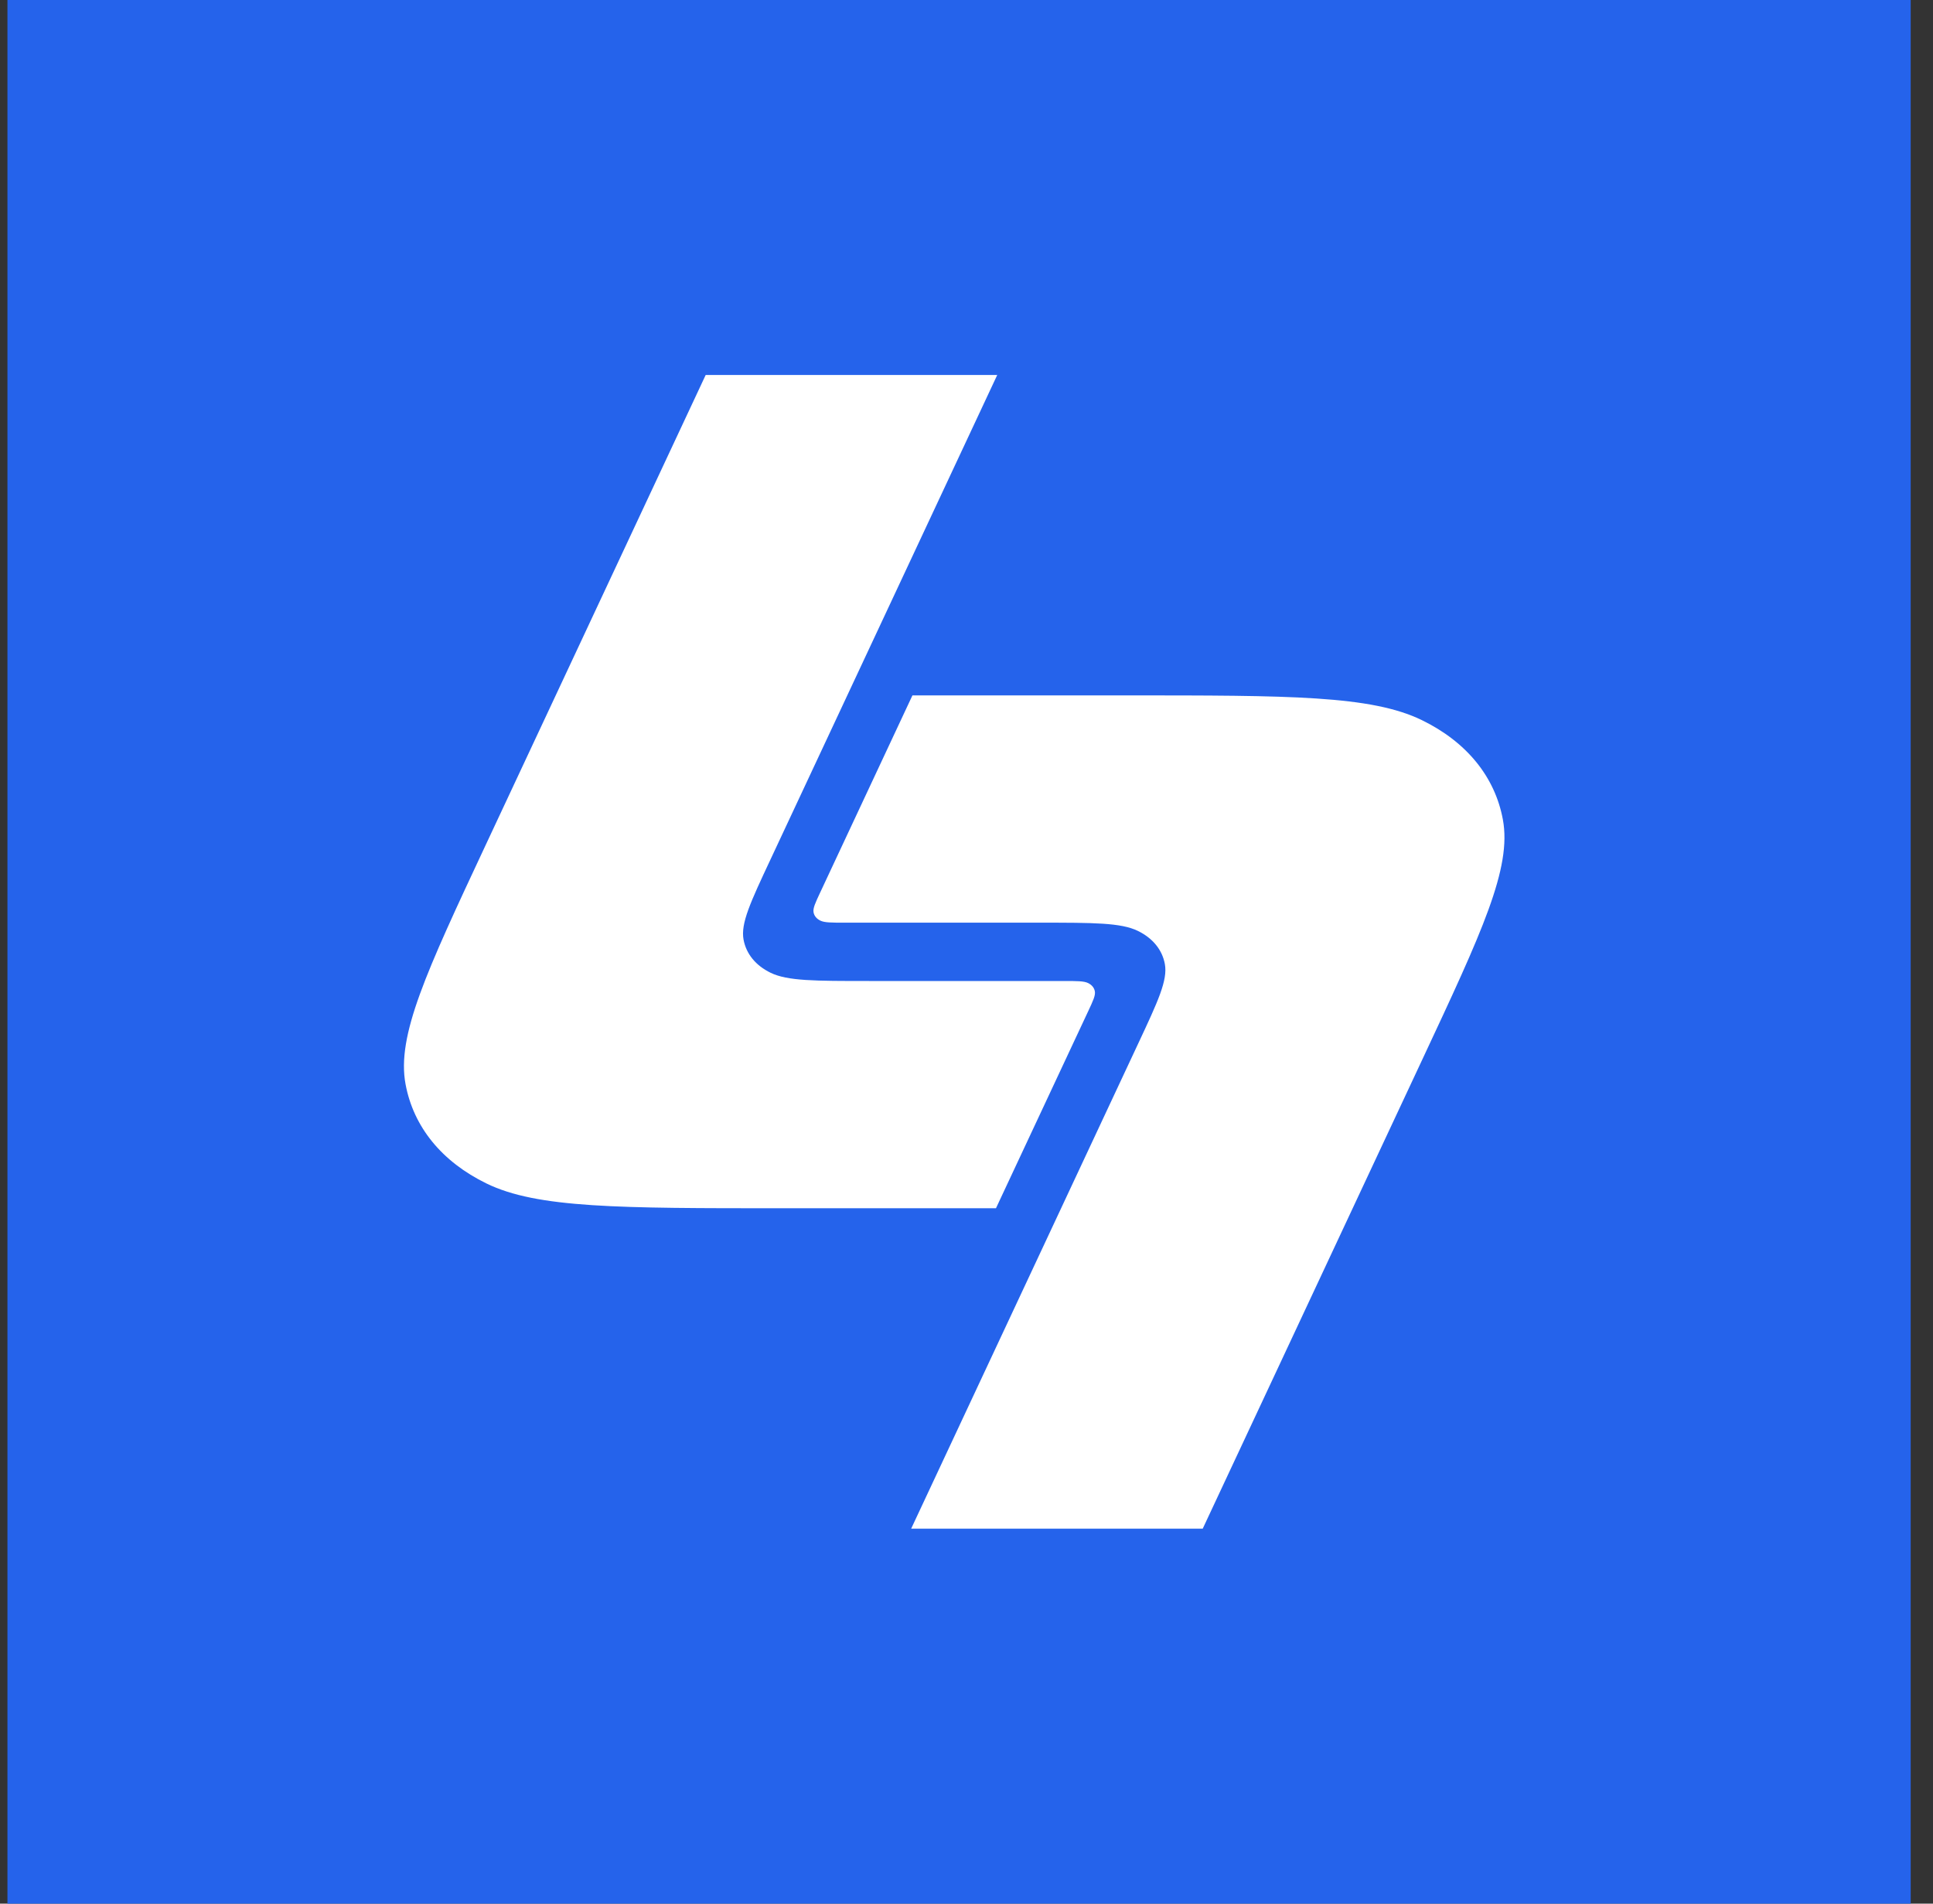 <svg width="65" height="64" viewBox="0 0 65 64" fill="none" xmlns="http://www.w3.org/2000/svg">
<rect x="0" y="0" width="65" height="64" fill="#333333" stroke="none"/>
<rect width="64" height="64" transform="translate(0.25)" fill="#2563EB"/>
<path d="M33.534 12.606H23.73L16.338 28.396C14.335 32.675 13.333 34.815 13.637 36.449C13.904 37.887 14.857 39.056 16.358 39.788C18.066 40.621 20.811 40.621 26.302 40.621H33.491L36.591 33.999C36.758 33.643 36.841 33.464 36.816 33.328C36.794 33.208 36.714 33.111 36.589 33.05C36.447 32.981 36.218 32.981 35.761 32.981H29.225C27.395 32.981 26.479 32.981 25.91 32.703C25.41 32.459 25.092 32.069 25.003 31.59C24.902 31.045 25.236 30.332 25.904 28.906L33.534 12.606Z" fill="white"/>
<path d="M30.639 51.394H40.443L47.835 35.604C49.838 31.325 50.84 29.185 50.536 27.551C50.269 26.113 49.316 24.944 47.815 24.212C46.107 23.379 43.362 23.379 37.871 23.379H30.682L27.582 30.001C27.415 30.357 27.332 30.536 27.357 30.672C27.379 30.792 27.459 30.889 27.584 30.95C27.726 31.02 27.955 31.02 28.412 31.02H34.948C36.779 31.02 37.694 31.02 38.263 31.297C38.763 31.541 39.081 31.931 39.17 32.41C39.271 32.955 38.937 33.668 38.269 35.094L30.639 51.394Z" fill="white"/>
</svg>
